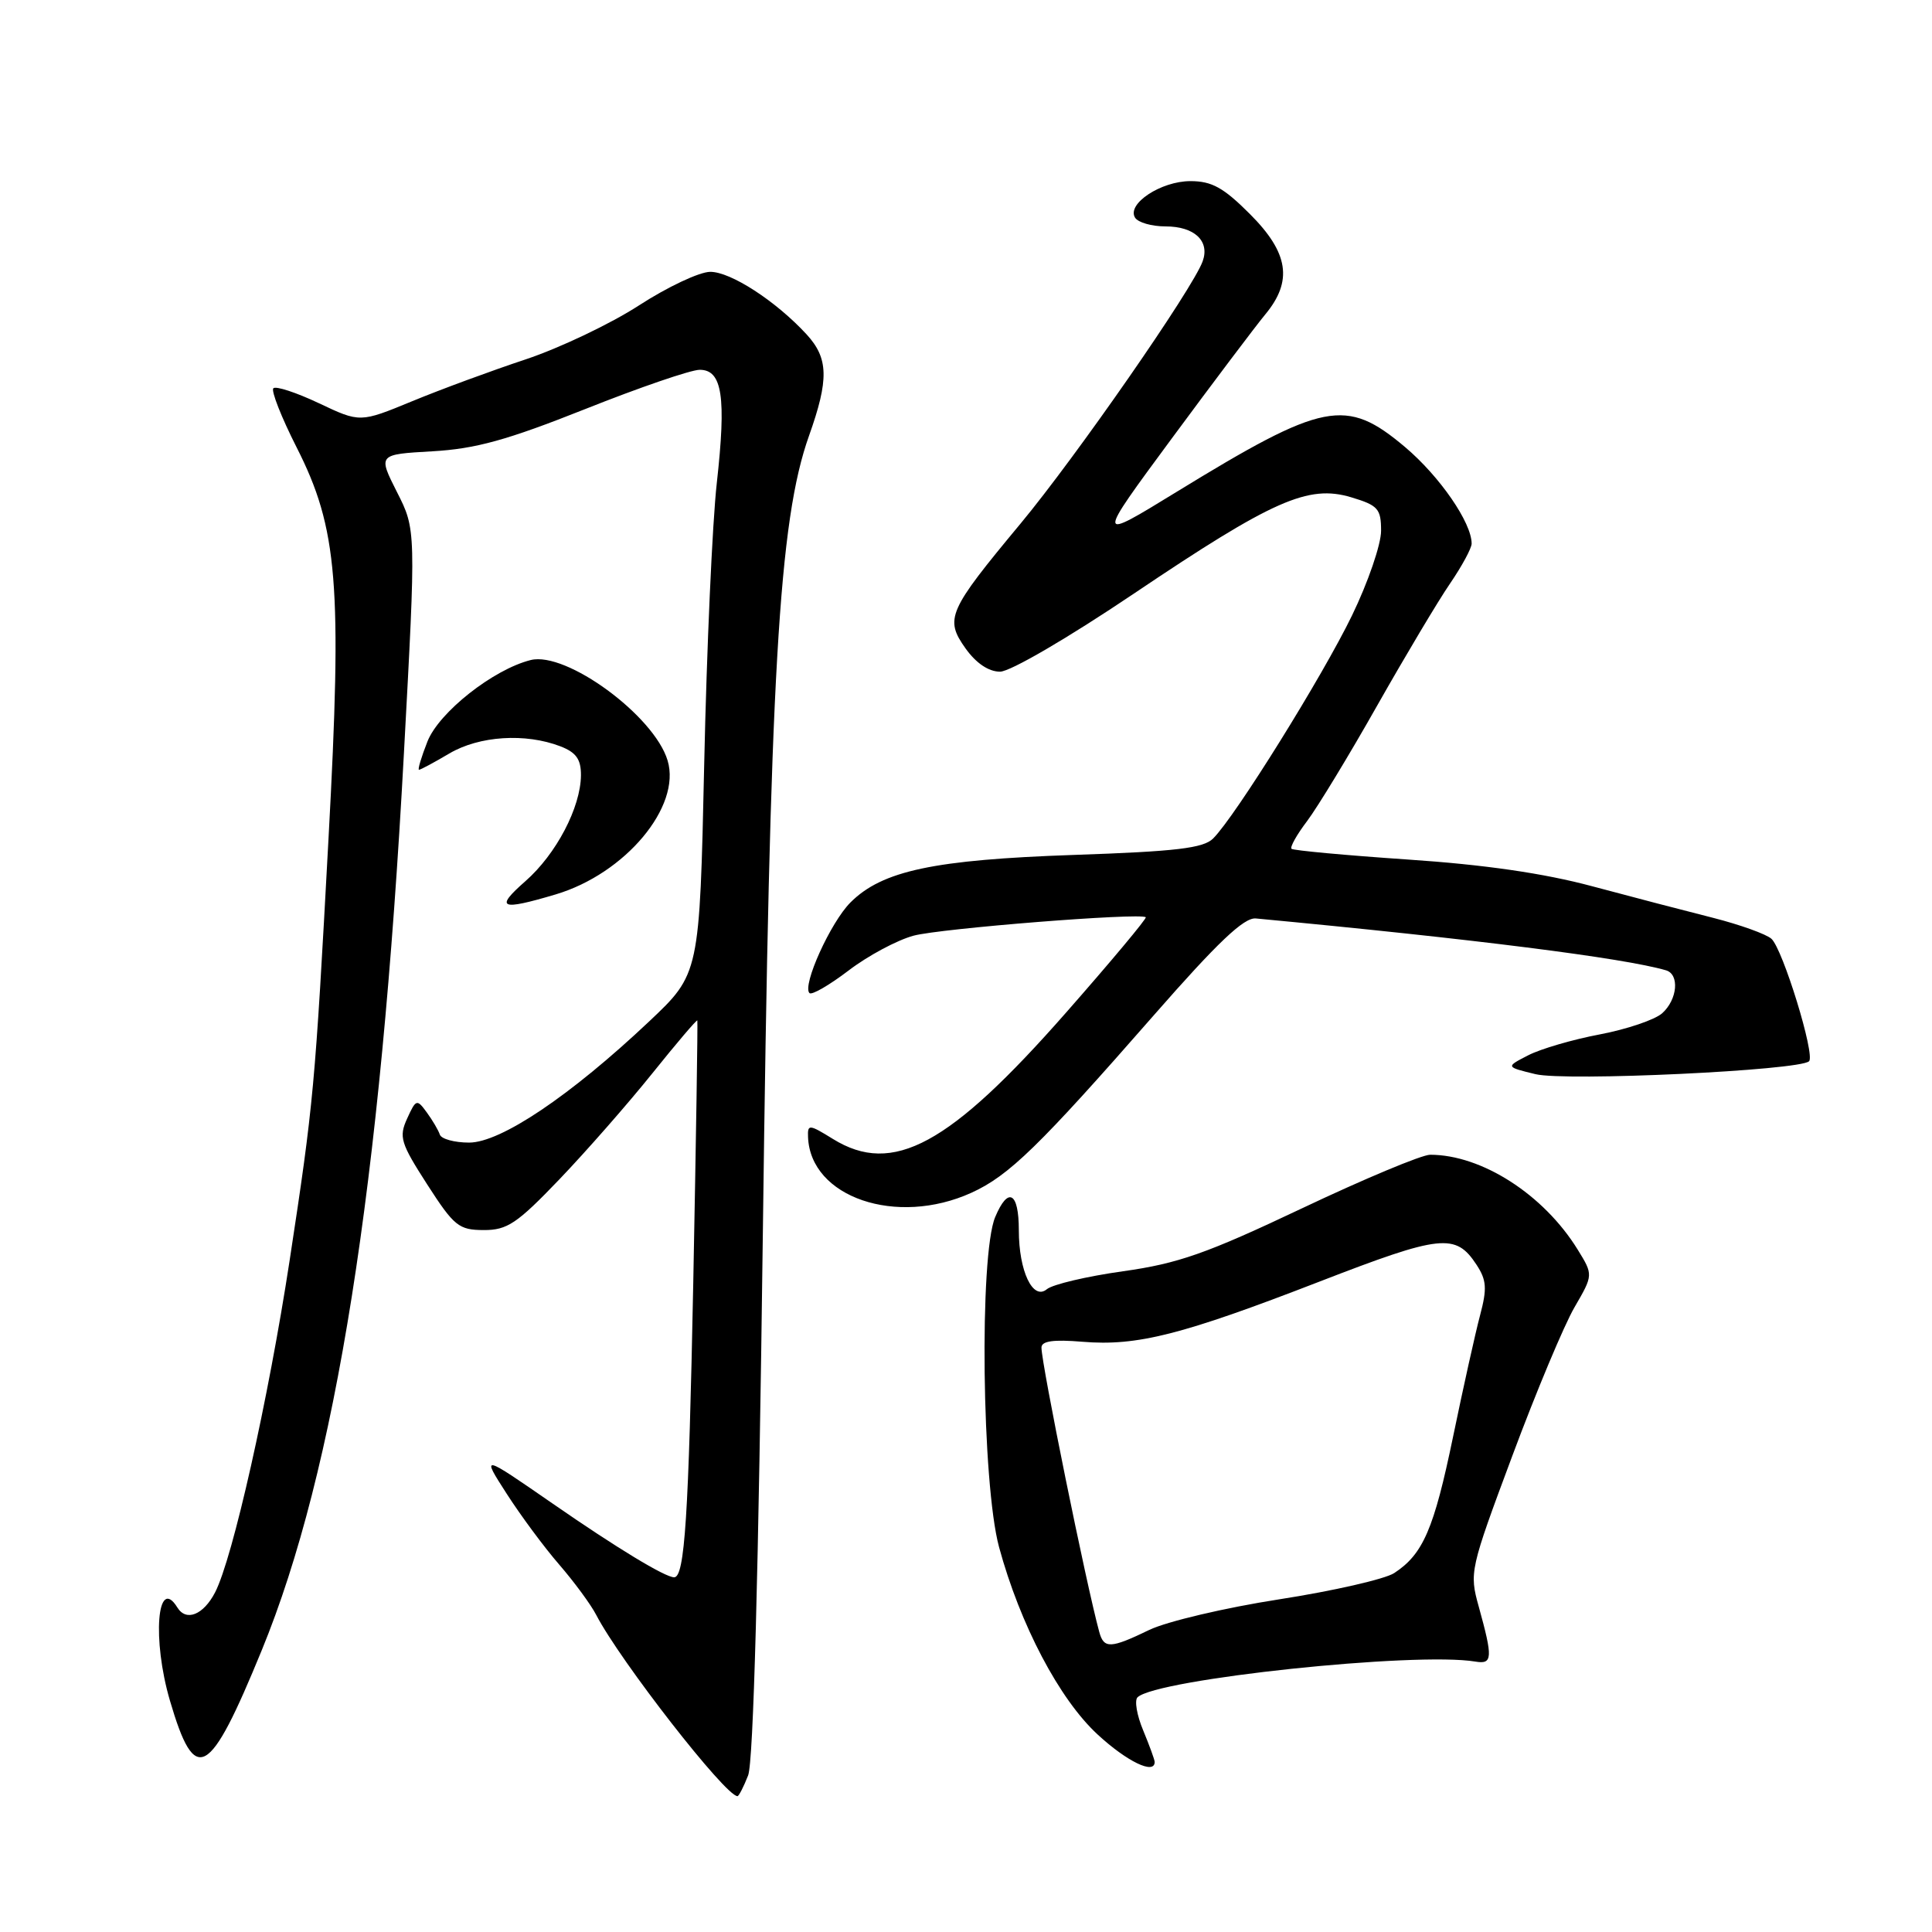 <?xml version="1.0" encoding="UTF-8" standalone="no"?>
<!DOCTYPE svg PUBLIC "-//W3C//DTD SVG 1.1//EN" "http://www.w3.org/Graphics/SVG/1.1/DTD/svg11.dtd" >
<svg xmlns="http://www.w3.org/2000/svg" xmlns:xlink="http://www.w3.org/1999/xlink" version="1.1" viewBox="0 0 256 256">
 <g >
 <path fill="currentColor"
d=" M 99.13 235.25 C 99.83 233.46 100.51 208.50 101.08 163.50 C 102.01 89.46 103.19 68.98 107.20 57.74 C 109.85 50.29 109.79 47.48 106.88 44.31 C 102.81 39.89 96.81 36.00 94.10 36.02 C 92.67 36.03 88.43 38.03 84.68 40.46 C 80.92 42.90 74.17 46.11 69.68 47.61 C 65.18 49.10 58.40 51.60 54.60 53.17 C 47.71 56.01 47.71 56.01 42.26 53.43 C 39.26 52.01 36.55 51.12 36.22 51.45 C 35.90 51.77 37.28 55.29 39.30 59.27 C 44.76 70.03 45.36 77.41 43.53 111.10 C 41.74 144.21 41.56 146.15 38.38 167.00 C 35.55 185.51 30.84 206.47 28.50 211.00 C 26.95 213.99 24.67 214.90 23.50 213.00 C 20.82 208.67 20.14 217.25 22.52 225.35 C 25.85 236.70 27.71 235.68 34.69 218.65 C 44.47 194.81 50.42 157.22 53.52 99.84 C 55.13 70.18 55.13 70.18 52.60 65.20 C 50.08 60.21 50.08 60.21 57.29 59.80 C 63.03 59.47 67.16 58.33 77.55 54.20 C 84.73 51.34 91.55 49.00 92.72 49.00 C 95.71 49.00 96.25 52.61 94.98 64.00 C 94.39 69.22 93.64 86.00 93.31 101.27 C 92.70 129.04 92.70 129.04 85.99 135.37 C 75.58 145.19 66.35 151.40 62.16 151.40 C 60.22 151.40 58.47 150.92 58.28 150.34 C 58.09 149.76 57.31 148.44 56.55 147.40 C 55.24 145.60 55.12 145.64 53.95 148.21 C 52.83 150.66 53.08 151.46 56.61 156.95 C 60.17 162.48 60.80 162.98 64.09 162.99 C 67.21 163.00 68.50 162.14 74.14 156.25 C 77.69 152.54 83.23 146.22 86.44 142.22 C 89.65 138.22 92.33 135.07 92.40 135.22 C 92.47 135.37 92.23 151.03 91.86 170.00 C 91.25 200.94 90.73 209.00 89.33 209.00 C 88.13 209.00 81.73 205.12 73.24 199.24 C 63.77 192.69 63.77 192.69 67.14 197.93 C 68.99 200.81 72.12 205.04 74.11 207.33 C 76.09 209.62 78.30 212.62 79.01 214.00 C 82.18 220.10 96.12 238.00 97.72 238.00 C 97.90 238.00 98.54 236.76 99.13 235.25 Z  M 153.00 233.47 C 153.00 233.18 152.31 231.30 151.48 229.29 C 150.64 227.29 150.30 225.31 150.73 224.90 C 153.26 222.48 187.59 218.84 195.50 220.17 C 197.78 220.55 197.83 219.71 195.94 212.88 C 194.68 208.36 194.77 207.97 200.40 192.88 C 203.55 184.42 207.26 175.57 208.63 173.22 C 211.12 168.93 211.12 168.93 209.04 165.56 C 204.54 158.28 196.33 153.01 189.50 153.01 C 188.40 153.01 180.75 156.21 172.50 160.12 C 159.86 166.11 156.13 167.42 148.80 168.45 C 144.02 169.12 139.47 170.19 138.71 170.83 C 136.86 172.36 135.00 168.43 135.00 163.01 C 135.00 157.96 133.59 157.17 131.87 161.26 C 129.74 166.31 130.10 196.55 132.38 205.00 C 135.17 215.27 140.37 225.16 145.44 229.83 C 149.34 233.43 153.00 235.19 153.00 233.47 Z  M 128.71 158.05 C 133.69 155.79 137.69 151.89 152.91 134.50 C 161.35 124.86 164.84 121.55 166.40 121.70 C 195.17 124.41 215.18 126.94 220.75 128.57 C 222.57 129.10 222.28 132.44 220.25 134.26 C 219.29 135.12 215.57 136.38 212.00 137.06 C 208.43 137.73 204.15 138.98 202.50 139.83 C 199.50 141.37 199.50 141.37 203.45 142.33 C 207.46 143.31 238.49 141.84 239.71 140.62 C 240.55 139.79 236.24 125.79 234.73 124.40 C 234.05 123.78 230.57 122.53 227.00 121.62 C 223.43 120.72 216.22 118.84 211.00 117.44 C 204.56 115.71 196.68 114.57 186.52 113.89 C 178.28 113.33 171.36 112.69 171.13 112.47 C 170.91 112.24 171.84 110.58 173.21 108.78 C 174.57 106.97 178.75 100.10 182.48 93.50 C 186.22 86.90 190.56 79.62 192.14 77.32 C 193.71 75.02 195.00 72.64 195.00 72.03 C 195.00 69.25 190.77 63.12 186.18 59.24 C 178.34 52.64 175.45 53.20 155.85 65.21 C 145.20 71.74 145.20 71.74 155.25 58.12 C 160.78 50.63 166.36 43.23 167.65 41.67 C 171.33 37.24 170.76 33.50 165.63 28.37 C 162.13 24.86 160.57 24.00 157.74 24.00 C 153.84 24.00 149.27 27.01 150.40 28.84 C 150.79 29.48 152.61 30.00 154.44 30.00 C 158.27 30.00 160.33 31.93 159.36 34.62 C 158.07 38.23 142.55 60.57 135.22 69.39 C 125.60 80.96 125.15 81.99 127.94 85.92 C 129.34 87.88 131.00 89.00 132.51 89.00 C 133.86 89.00 141.49 84.55 150.24 78.66 C 168.66 66.26 173.34 64.19 179.03 65.89 C 182.60 66.96 183.00 67.41 183.00 70.34 C 183.00 72.14 181.27 77.18 179.15 81.55 C 175.26 89.58 163.70 108.16 160.75 111.10 C 159.47 112.39 155.86 112.82 142.33 113.28 C 123.75 113.92 116.90 115.37 112.69 119.58 C 110.05 122.22 106.26 130.60 107.26 131.59 C 107.56 131.89 109.89 130.54 112.44 128.60 C 114.99 126.65 118.87 124.57 121.06 123.98 C 124.65 123.02 151.05 120.92 151.82 121.54 C 151.99 121.68 147.25 127.36 141.28 134.15 C 125.81 151.76 118.31 155.83 110.37 150.92 C 107.20 148.96 107.00 148.95 107.07 150.67 C 107.38 158.66 118.79 162.55 128.71 158.05 Z  M 73.61 118.52 C 82.85 115.78 90.30 106.87 88.46 100.77 C 86.68 94.83 75.02 86.28 70.32 87.46 C 65.36 88.70 58.17 94.38 56.64 98.25 C 55.83 100.31 55.32 102.00 55.52 102.00 C 55.72 102.00 57.53 101.03 59.54 99.84 C 63.51 97.50 69.62 97.11 74.25 98.89 C 76.35 99.70 76.99 100.61 76.98 102.73 C 76.94 106.99 73.71 113.17 69.62 116.76 C 65.52 120.36 66.28 120.70 73.61 118.52 Z  M 145.66 216.25 C 143.93 209.93 138.00 180.75 138.00 178.56 C 138.00 177.69 139.57 177.47 143.43 177.79 C 150.67 178.39 156.61 176.88 174.81 169.83 C 190.98 163.57 192.88 163.37 195.65 167.59 C 196.98 169.62 197.06 170.74 196.12 174.27 C 195.50 176.59 193.89 183.84 192.54 190.37 C 190.00 202.62 188.57 205.93 184.74 208.44 C 183.51 209.24 176.65 210.81 169.50 211.92 C 162.34 213.03 154.60 214.86 152.29 215.97 C 147.16 218.45 146.27 218.49 145.66 216.25 Z "/>
</g>
</svg>